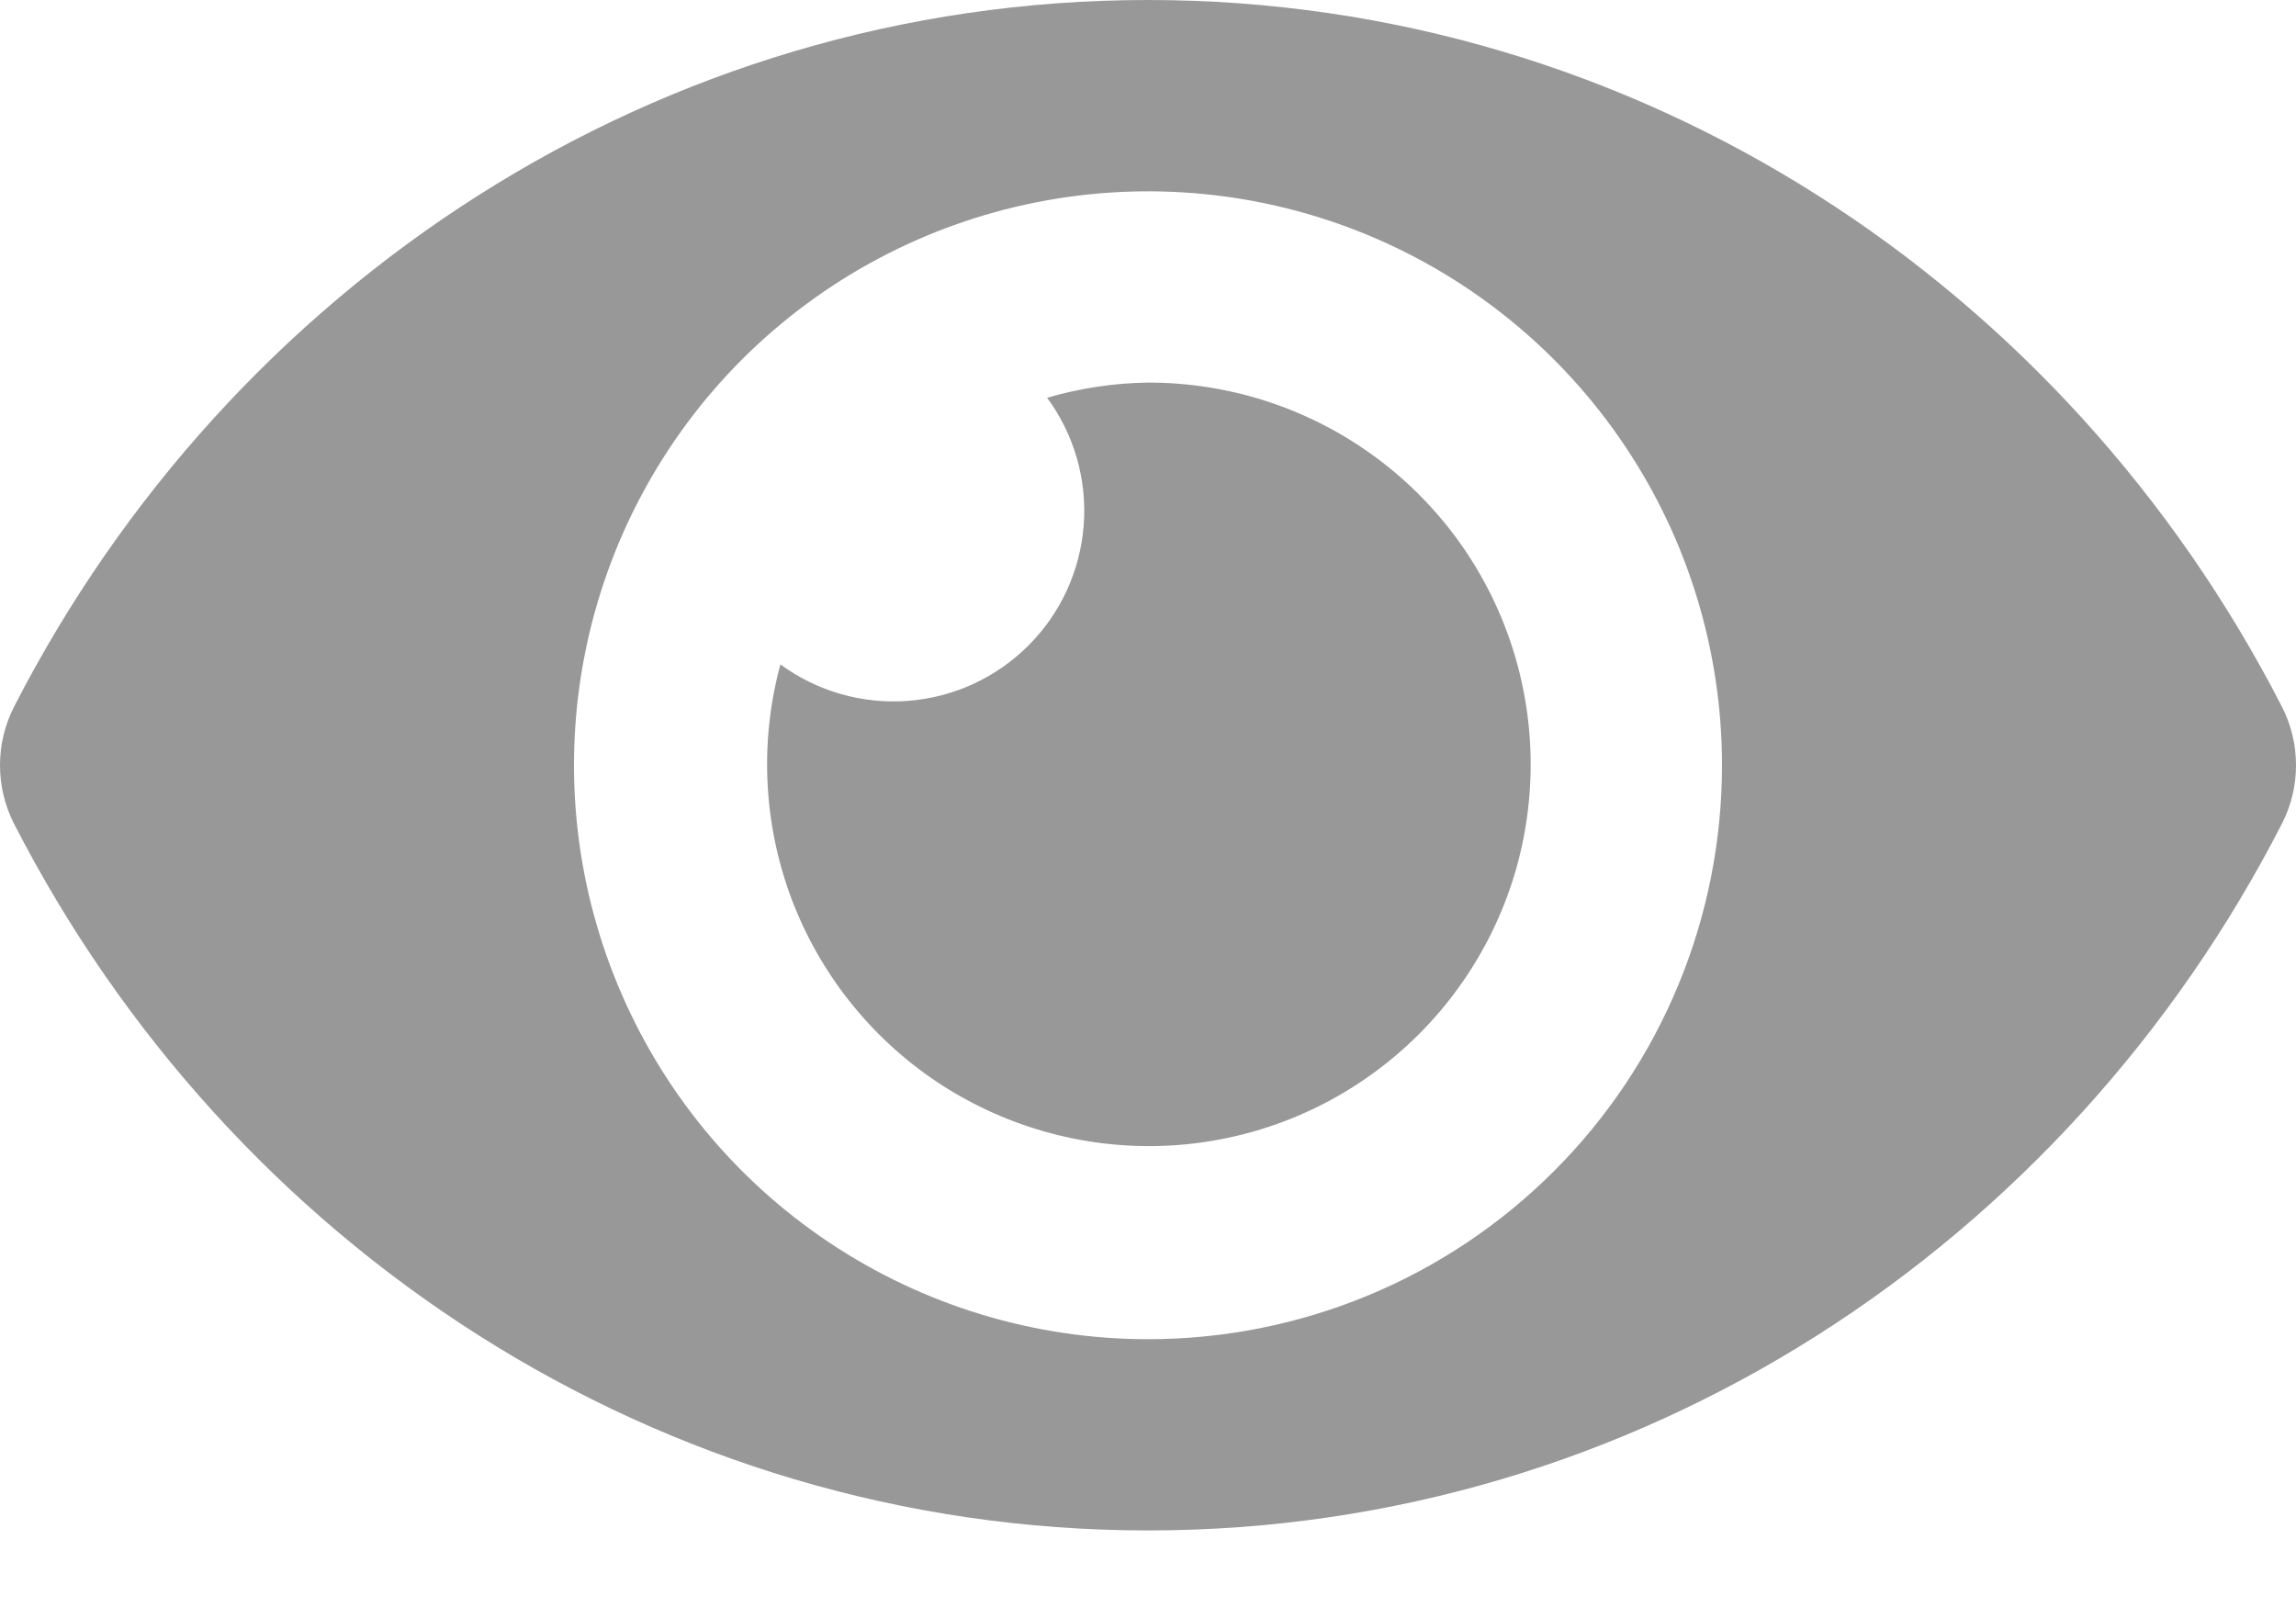 <svg width="20" height="14" viewBox="0 0 20 14" fill="none" xmlns="http://www.w3.org/2000/svg">
<path d="M19.879 6.16C17.996 2.486 14.268 0 10 0C5.732 0 2.003 2.487 0.121 6.16C0.041 6.317 0 6.491 0 6.667C0 6.843 0.041 7.016 0.121 7.174C2.004 10.848 5.732 13.333 10 13.333C14.268 13.333 17.997 10.846 19.879 7.173C19.959 7.016 20 6.843 20 6.667C20 6.49 19.959 6.317 19.879 6.16ZM10 11.667C9.011 11.667 8.044 11.373 7.222 10.824C6.4 10.275 5.759 9.494 5.381 8.58C5.002 7.666 4.903 6.661 5.096 5.691C5.289 4.721 5.765 3.83 6.464 3.131C7.164 2.432 8.055 1.956 9.025 1.763C9.994 1.57 11 1.669 11.913 2.047C12.827 2.426 13.608 3.067 14.157 3.889C14.707 4.711 15 5.678 15 6.667C15 7.323 14.871 7.974 14.62 8.58C14.369 9.187 14.001 9.739 13.536 10.203C13.072 10.667 12.521 11.036 11.914 11.287C11.307 11.538 10.657 11.667 10 11.667ZM10 3.333C9.702 3.337 9.407 3.382 9.121 3.465C9.357 3.785 9.47 4.179 9.44 4.575C9.41 4.971 9.239 5.344 8.958 5.624C8.677 5.905 8.305 6.076 7.908 6.106C7.512 6.136 7.118 6.023 6.798 5.788C6.616 6.459 6.649 7.171 6.892 7.823C7.136 8.474 7.577 9.033 8.155 9.421C8.733 9.808 9.418 10.005 10.113 9.983C10.808 9.961 11.479 9.722 12.031 9.298C12.583 8.875 12.989 8.289 13.191 7.624C13.392 6.958 13.38 6.246 13.156 5.587C12.932 4.928 12.507 4.357 11.941 3.953C11.374 3.548 10.696 3.332 10 3.333Z" fill="#989898"/>
</svg>
